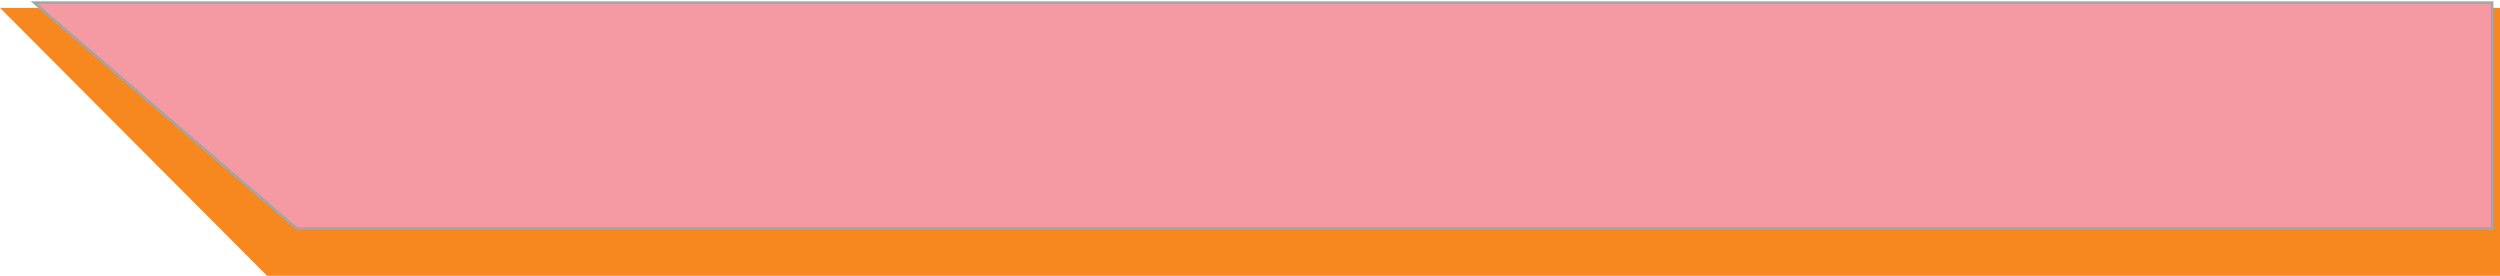 <svg width="952" height="105" viewBox="0 0 952 105" fill="none" xmlns="http://www.w3.org/2000/svg">
<path d="M101.697 105L0 3H952V105H101.697Z" fill="#F6881F"/>
<path d="M112.988 87L13 1H949V87H112.988Z" fill="#F59AA3" stroke="#A5A5A5"/>
</svg>

